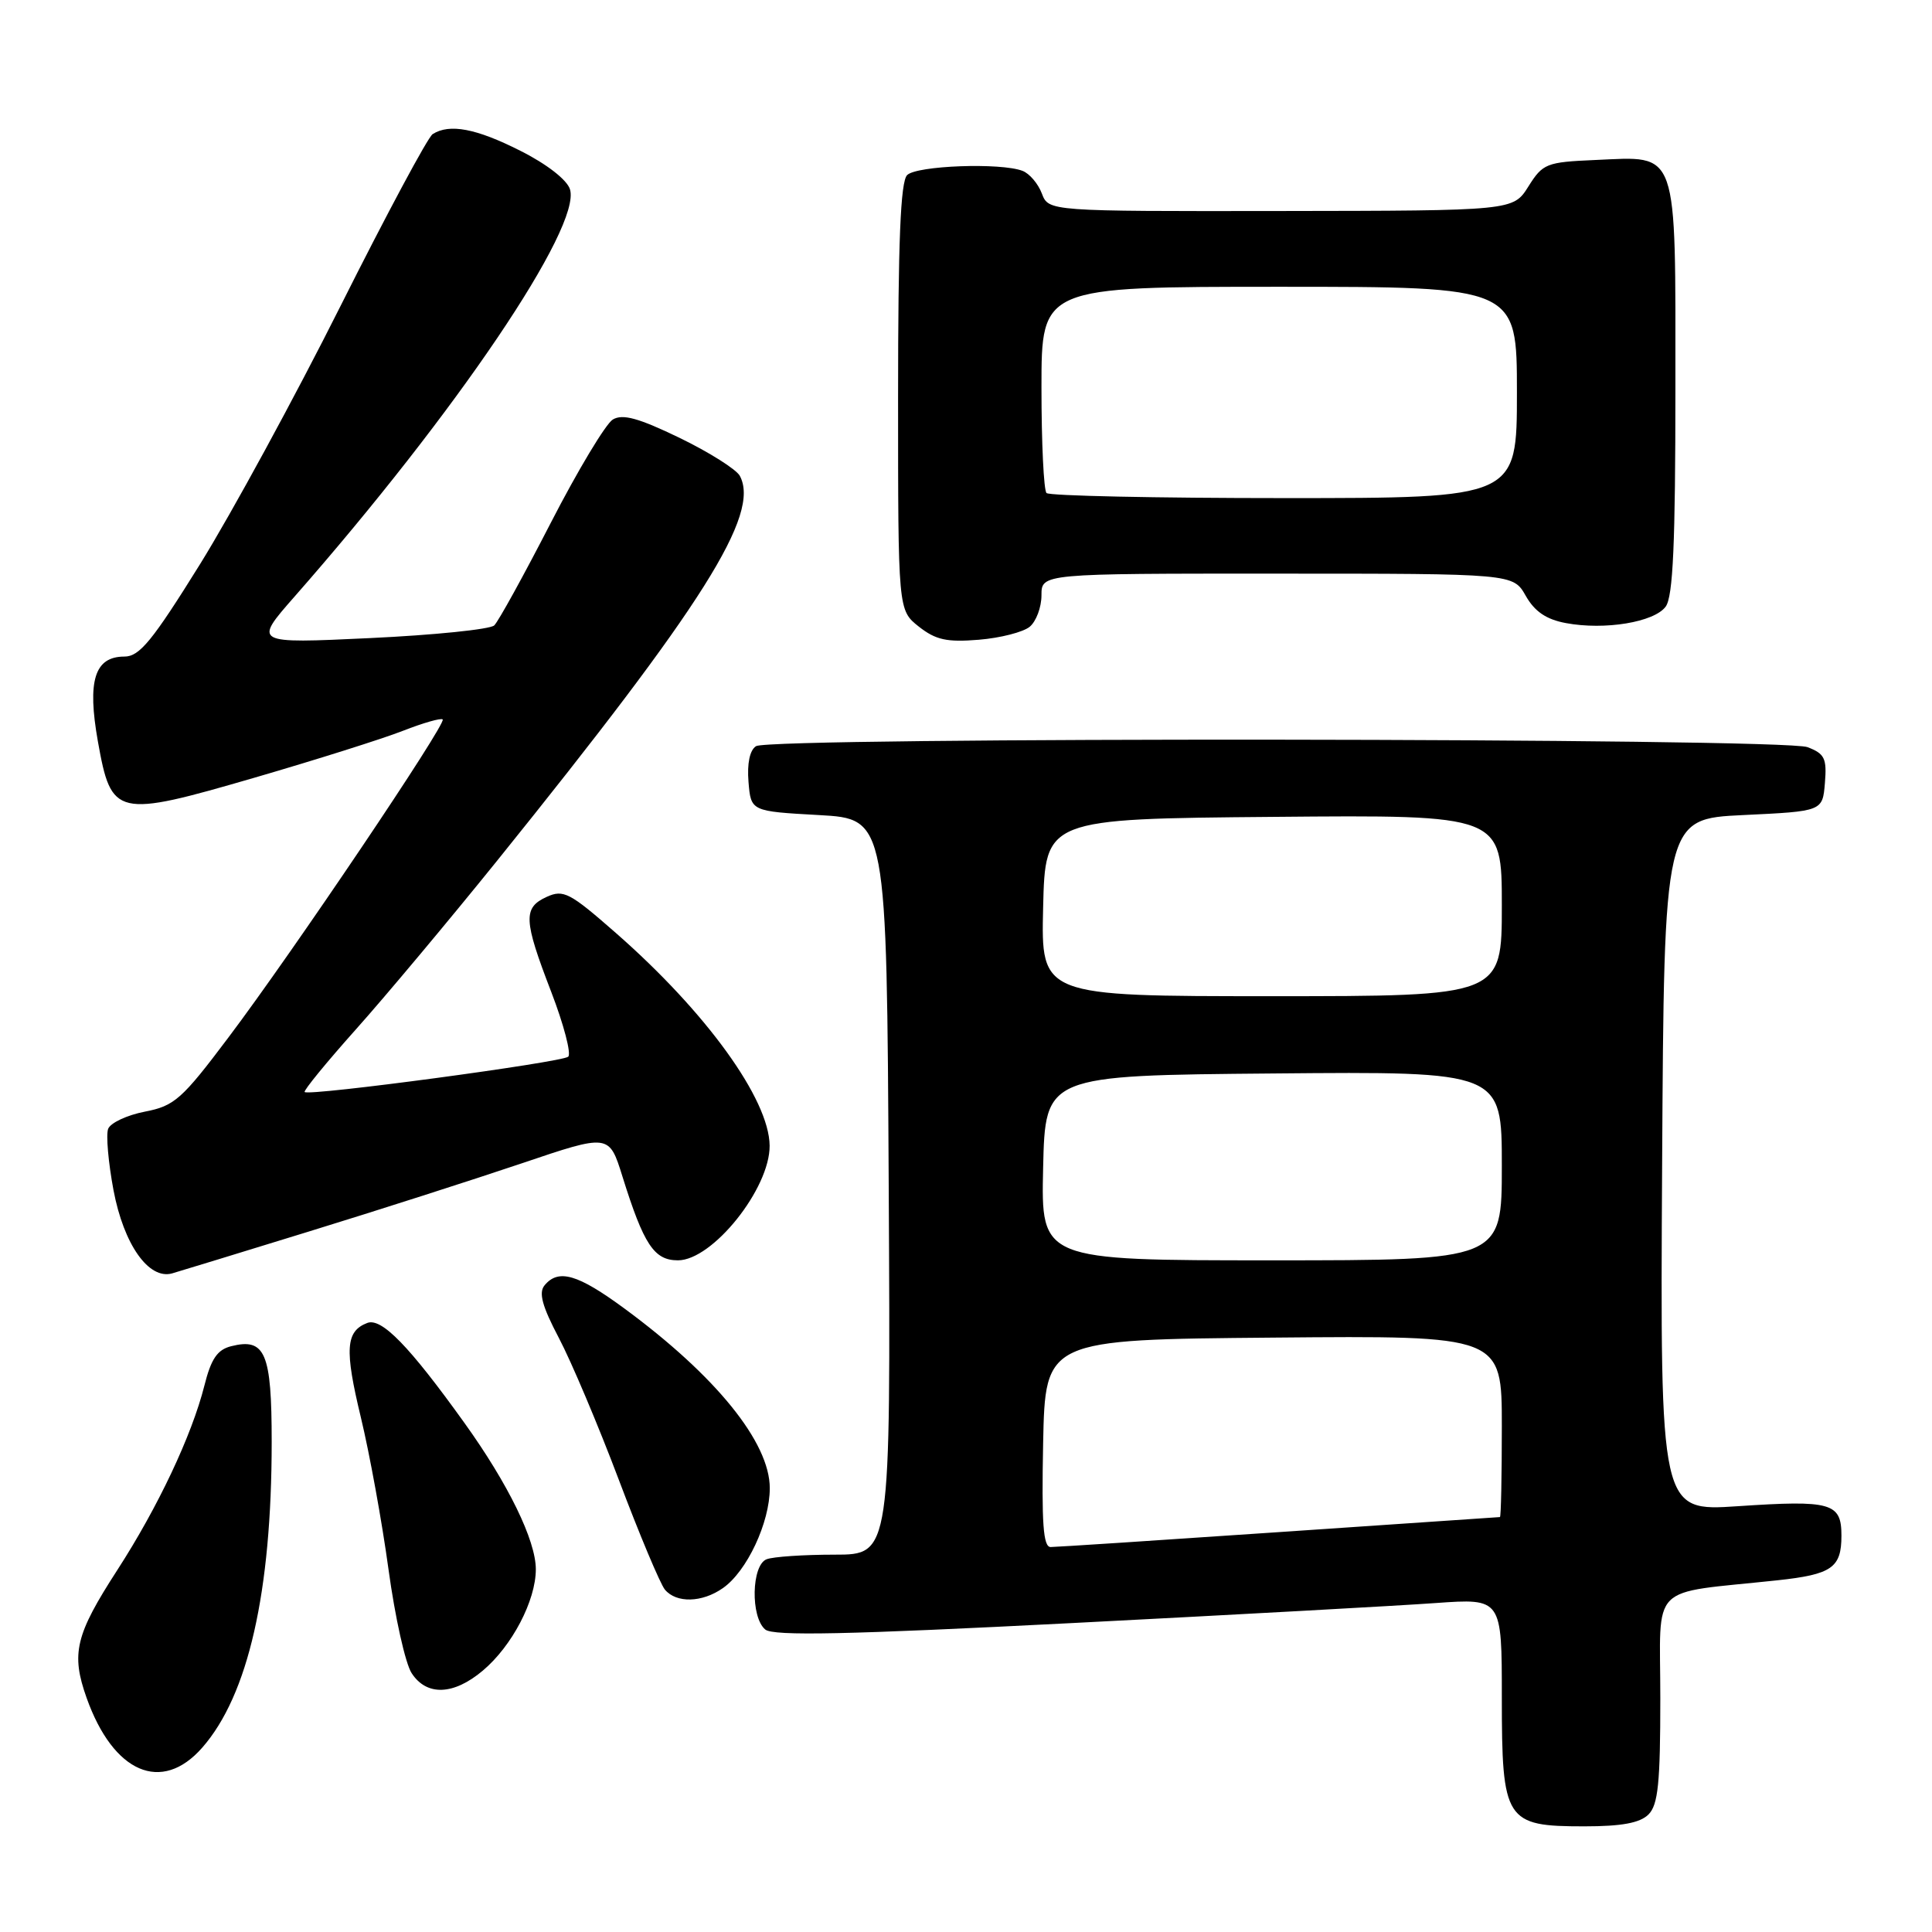 <?xml version="1.0" encoding="UTF-8" standalone="no"?>
<!DOCTYPE svg PUBLIC "-//W3C//DTD SVG 1.1//EN" "http://www.w3.org/Graphics/SVG/1.1/DTD/svg11.dtd" >
<svg xmlns="http://www.w3.org/2000/svg" xmlns:xlink="http://www.w3.org/1999/xlink" version="1.1" viewBox="0 0 256 256">
 <g >
 <path fill="currentColor"
d=" M 218.43 240.43 C 219.71 239.15 220.00 236.27 220.00 225.02 C 220.00 209.50 218.26 211.25 235.50 209.40 C 242.74 208.62 244.00 207.74 244.00 203.48 C 244.00 199.13 242.67 198.75 230.27 199.58 C 219.98 200.27 219.98 200.27 220.24 154.39 C 220.50 108.50 220.50 108.50 231.00 108.00 C 241.50 107.50 241.50 107.50 241.81 103.75 C 242.08 100.49 241.78 99.87 239.50 99.00 C 236.26 97.77 102.11 97.64 100.18 98.87 C 99.35 99.39 98.98 101.16 99.18 103.60 C 99.50 107.50 99.50 107.50 108.50 108.00 C 117.50 108.50 117.50 108.50 117.76 157.25 C 118.02 206.00 118.02 206.00 110.59 206.00 C 106.51 206.00 102.45 206.27 101.58 206.61 C 99.57 207.38 99.43 214.28 101.40 215.92 C 102.46 216.80 112.18 216.60 142.15 215.06 C 163.79 213.95 185.44 212.76 190.25 212.41 C 199.00 211.79 199.00 211.79 199.00 224.89 C 199.00 241.29 199.45 242.00 209.93 242.00 C 214.89 242.00 217.30 241.55 218.43 240.43 Z  M 26.79 231.58 C 32.89 224.64 36.00 210.94 36.00 191.05 C 36.00 179.26 35.15 177.24 30.63 178.38 C 28.80 178.84 27.97 180.05 27.08 183.61 C 25.41 190.21 20.93 199.71 15.55 208.03 C 9.98 216.64 9.39 219.11 11.48 224.99 C 15.02 234.93 21.43 237.69 26.79 231.58 Z  M 63.97 221.37 C 67.85 218.11 71.00 212.08 71.00 207.94 C 71.00 204.12 67.35 196.63 61.53 188.53 C 54.22 178.34 50.55 174.57 48.66 175.30 C 45.80 176.40 45.64 178.80 47.82 187.83 C 48.97 192.60 50.62 201.66 51.48 207.96 C 52.34 214.27 53.72 220.46 54.55 221.71 C 56.54 224.76 60.10 224.63 63.97 221.37 Z  M 95.79 210.43 C 98.97 208.21 102.00 201.75 102.00 197.19 C 102.00 191.13 94.86 182.31 82.76 173.40 C 76.55 168.83 74.00 168.09 72.16 170.31 C 71.35 171.28 71.83 173.06 74.05 177.28 C 75.69 180.39 79.27 188.86 82.00 196.09 C 84.73 203.33 87.48 209.87 88.10 210.63 C 89.62 212.45 93.03 212.37 95.79 210.43 Z  M 41.00 163.16 C 50.08 160.37 62.72 156.31 69.10 154.16 C 80.71 150.23 80.71 150.23 82.47 155.87 C 85.31 164.95 86.67 167.00 89.83 167.00 C 94.42 167.00 102.03 157.48 101.98 151.80 C 101.92 145.65 93.56 134.09 81.60 123.62 C 75.50 118.27 74.66 117.83 72.44 118.84 C 69.29 120.28 69.36 121.89 73.04 131.43 C 74.71 135.77 75.72 139.64 75.29 140.02 C 74.44 140.77 40.93 145.27 40.37 144.70 C 40.19 144.52 43.23 140.80 47.13 136.43 C 51.03 132.07 59.48 121.97 65.91 114.00 C 93.25 80.07 100.76 68.16 98.03 63.05 C 97.56 62.19 93.97 59.92 90.05 58.02 C 84.61 55.39 82.50 54.81 81.20 55.59 C 80.27 56.15 76.57 62.30 72.99 69.26 C 69.41 76.22 66.04 82.34 65.49 82.87 C 64.95 83.39 57.54 84.15 49.03 84.55 C 33.56 85.28 33.56 85.28 39.03 79.05 C 60.44 54.68 77.10 30.03 75.52 25.07 C 75.12 23.82 72.44 21.73 68.95 19.98 C 63.10 17.02 59.57 16.35 57.33 17.77 C 56.69 18.18 51.21 28.41 45.14 40.51 C 39.08 52.60 30.69 68.01 26.51 74.75 C 20.18 84.93 18.49 87.00 16.48 87.00 C 12.53 87.00 11.54 90.20 12.97 98.24 C 14.76 108.25 15.35 108.39 33.75 103.04 C 41.86 100.68 50.70 97.89 53.38 96.84 C 56.06 95.79 58.44 95.11 58.66 95.33 C 59.20 95.86 38.78 126.18 30.26 137.48 C 24.10 145.67 23.12 146.54 19.19 147.30 C 16.82 147.76 14.63 148.79 14.33 149.58 C 14.03 150.37 14.35 154.03 15.04 157.71 C 16.40 164.91 19.71 169.60 22.81 168.73 C 23.74 168.46 31.93 165.96 41.00 163.16 Z  M 136.44 83.05 C 137.30 82.34 138.00 80.46 138.00 78.88 C 138.00 76.00 138.00 76.00 169.25 76.01 C 200.50 76.01 200.50 76.01 202.17 78.95 C 203.35 81.03 204.89 82.08 207.48 82.56 C 212.64 83.53 219.20 82.44 220.71 80.38 C 221.69 79.05 222.00 72.00 222.00 51.46 C 222.00 19.31 222.50 20.72 211.38 21.20 C 204.89 21.48 204.43 21.67 202.52 24.71 C 200.50 27.92 200.50 27.92 169.73 27.96 C 138.95 28.00 138.95 28.00 138.05 25.64 C 137.56 24.34 136.41 22.99 135.49 22.64 C 132.61 21.53 121.46 21.94 120.20 23.20 C 119.32 24.08 119.00 32.01 119.00 52.63 C 119.00 80.85 119.00 80.85 121.75 83.03 C 123.99 84.79 125.46 85.12 129.69 84.77 C 132.54 84.54 135.58 83.76 136.44 83.05 Z  M 138.22 191.25 C 138.50 177.50 138.50 177.50 168.75 177.24 C 199.00 176.97 199.00 176.97 199.00 188.99 C 199.00 195.59 198.89 201.01 198.75 201.02 C 198.61 201.03 185.45 201.92 169.50 203.01 C 153.55 204.10 139.92 204.99 139.22 204.99 C 138.23 205.00 138.01 201.89 138.22 191.25 Z  M 138.22 154.75 C 138.50 142.50 138.50 142.50 168.75 142.24 C 199.00 141.97 199.00 141.97 199.00 154.49 C 199.00 167.00 199.00 167.00 168.47 167.00 C 137.94 167.00 137.94 167.00 138.22 154.75 Z  M 138.22 120.25 C 138.50 108.50 138.50 108.50 168.75 108.24 C 199.00 107.97 199.00 107.97 199.00 119.99 C 199.00 132.00 199.00 132.00 168.47 132.00 C 137.94 132.00 137.94 132.00 138.22 120.25 Z  M 138.67 65.33 C 138.30 64.97 138.00 58.67 138.00 51.33 C 138.00 38.00 138.00 38.00 169.50 38.00 C 201.00 38.00 201.00 38.00 201.00 52.00 C 201.00 66.00 201.00 66.00 170.17 66.00 C 153.21 66.00 139.03 65.70 138.67 65.33 Z "/>
</g>
</svg>